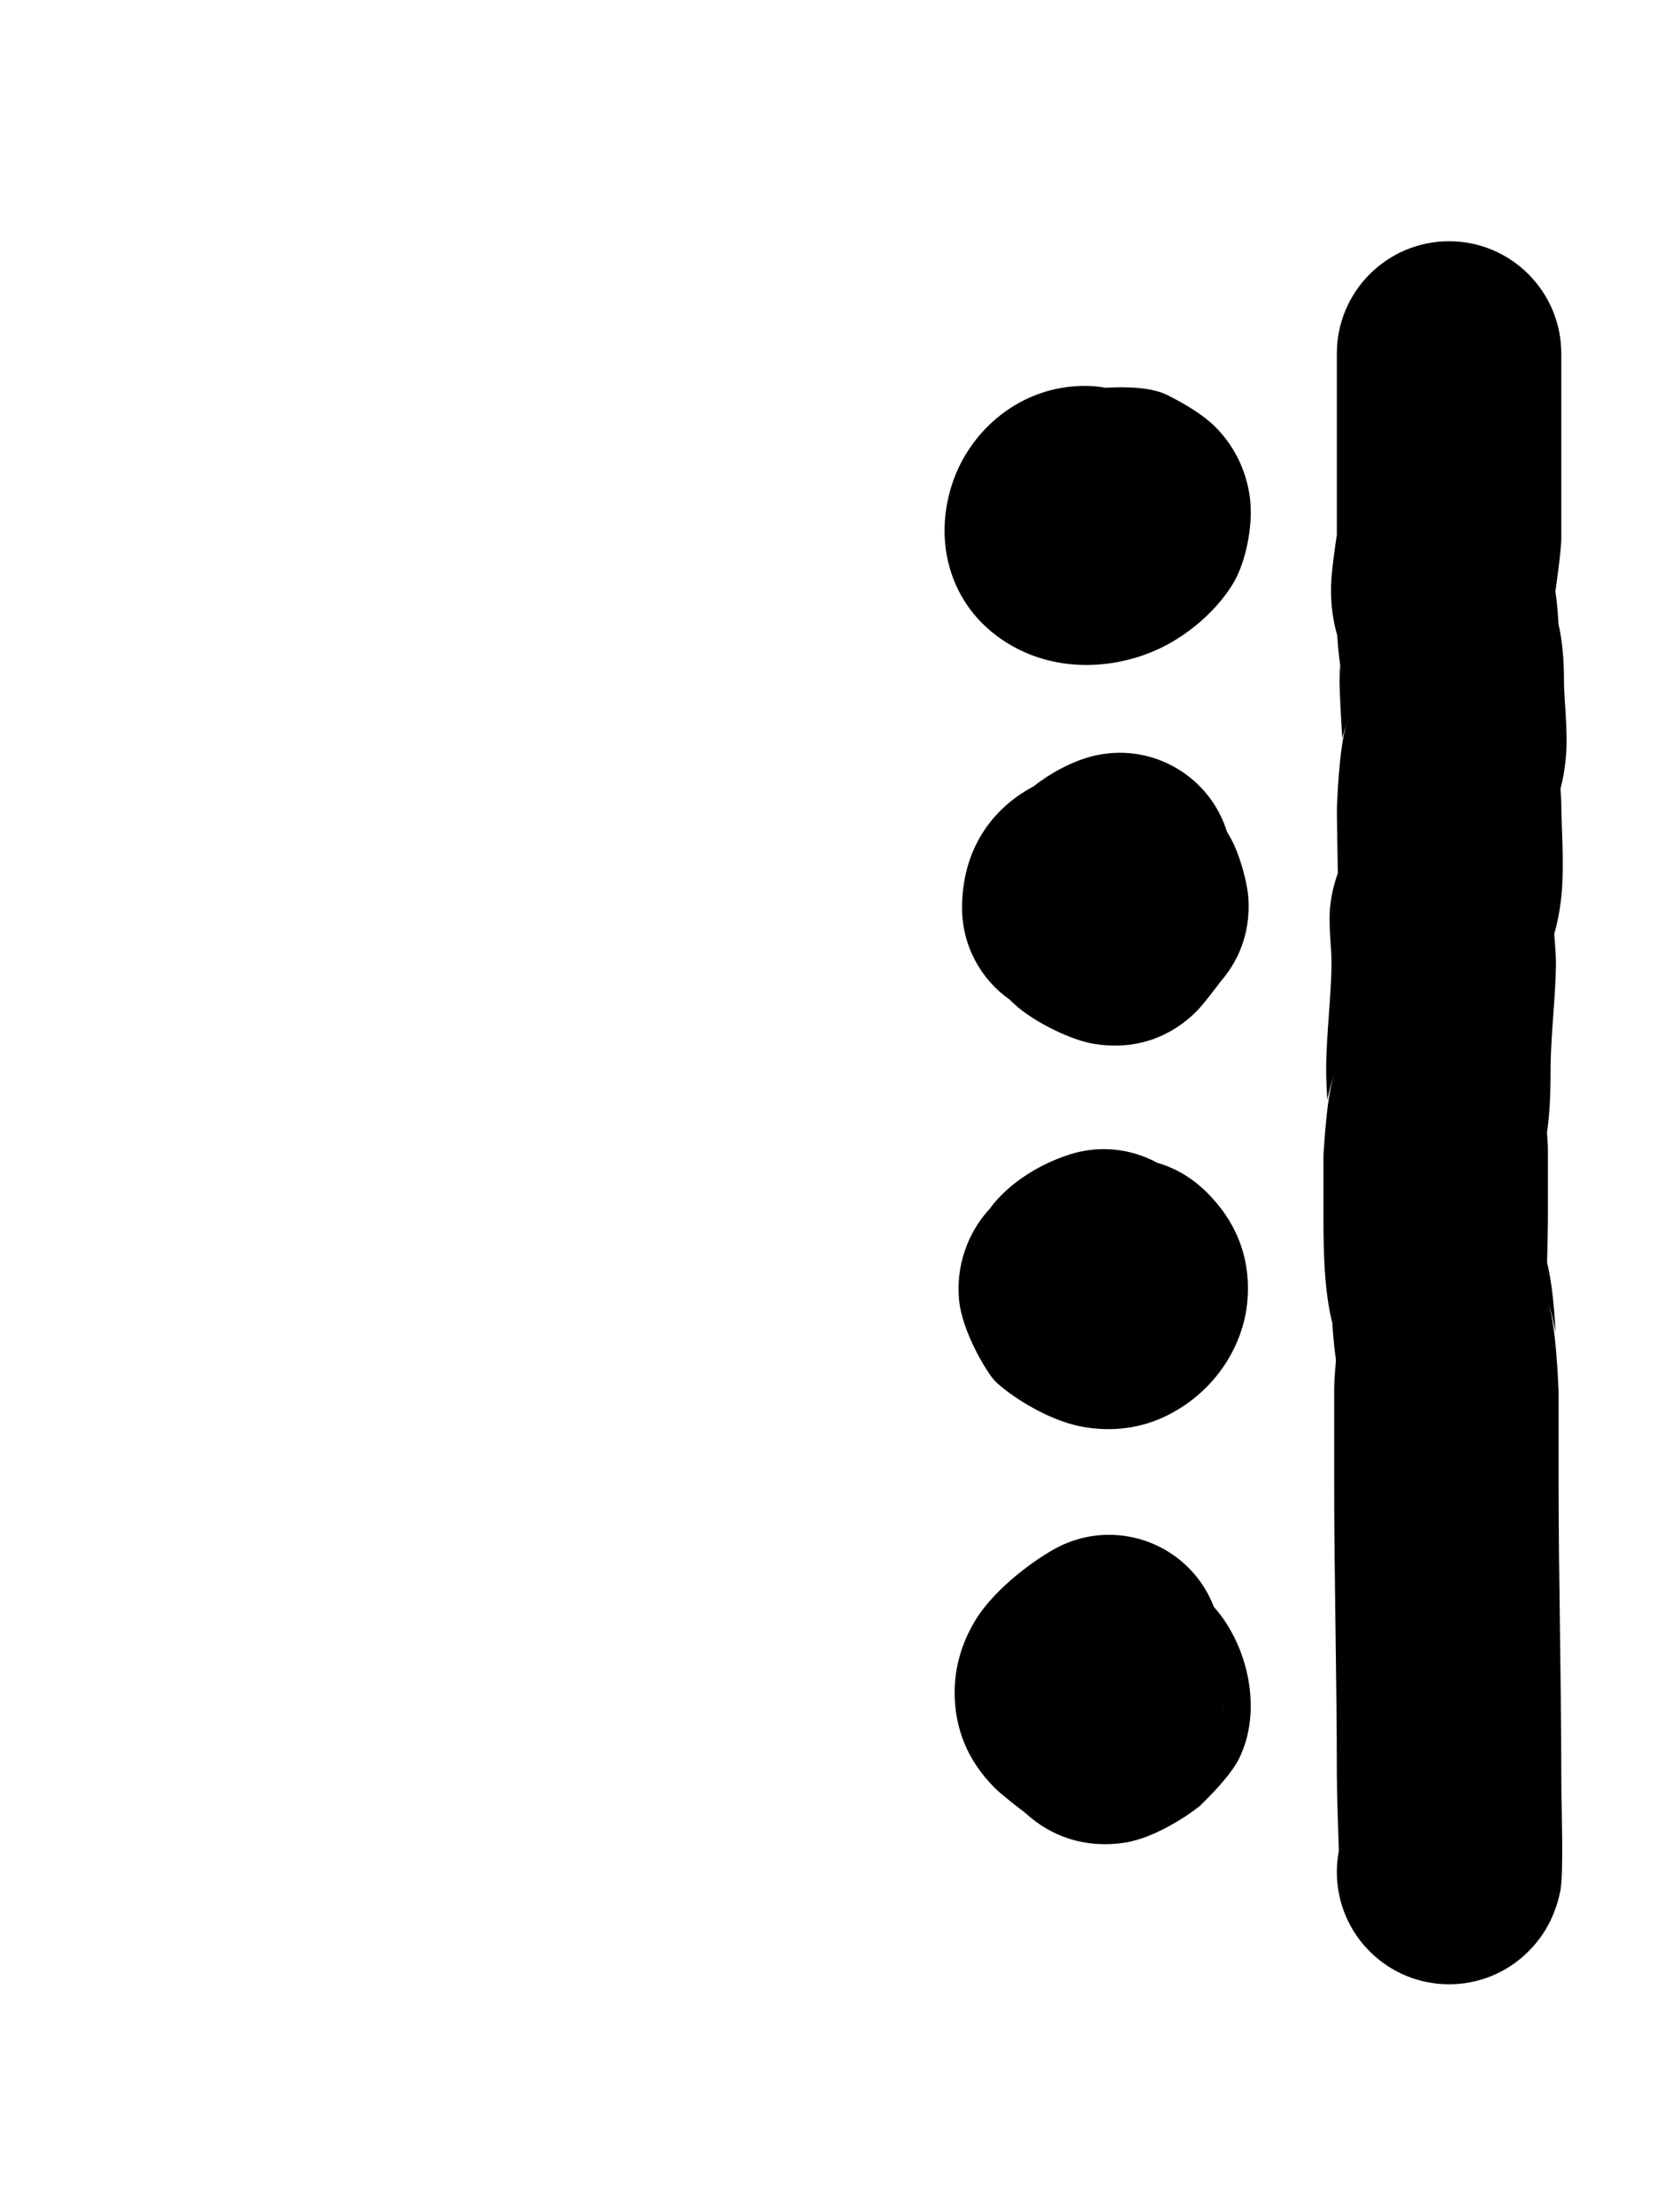 <?xml version="1.0" encoding="UTF-8" standalone="no"?><!DOCTYPE svg PUBLIC "-//W3C//DTD SVG 1.1//EN" "http://www.w3.org/Graphics/SVG/1.1/DTD/svg11.dtd"><svg width="100%" height="100%" viewBox="0 0 301 400" version="1.1" xmlns="http://www.w3.org/2000/svg" xmlns:xlink="http://www.w3.org/1999/xlink" xml:space="preserve" xmlns:serif="http://www.serif.com/" style="fill-rule:evenodd;clip-rule:evenodd;stroke-linejoin:round;stroke-miterlimit:2;"><path d="M199.959,70.115c-1.198,-0.227 -2.434,-0.342 -3.696,-0.342c-11.557,0 -20.878,7.892 -24.095,17.932c-3.695,11.529 0.464,23.902 12.111,29.725c7.591,3.796 16.615,3.563 24.224,0.391c7.707,-3.213 13.143,-9.394 15.118,-13.343c1.849,-3.7 3.226,-10.053 2.371,-15.212c-0.788,-4.752 -2.953,-8.874 -6.174,-12.095c-2.122,-2.122 -5.344,-4.079 -8.666,-5.739c-2.766,-1.384 -7.191,-1.551 -11.193,-1.317Z"/><path d="M186.888,142.238c-7.4,3.912 -12.862,11.331 -12.862,21.927c0,6.84 3.39,12.894 8.584,16.568c0.491,0.497 1.031,0.988 1.615,1.472c3.579,2.961 9.736,5.896 13.603,6.532c8.26,1.357 14.473,-1.732 18.6,-5.86c1.266,-1.266 3.62,-4.398 4.361,-5.402c2.722,-3.108 5.555,-8.172 5.005,-15.344c-0.192,-2.504 -1.351,-6.749 -2.573,-9.367c-0.406,-0.87 -0.838,-1.658 -1.274,-2.363c-3.034,-9.817 -13.078,-15.949 -23.37,-13.89c-3.746,0.749 -7.96,2.812 -11.689,5.727Z"/><path d="M179.053,218.546c-2.94,3.144 -6.181,8.776 -5.589,16.277c0.475,6.025 5.275,13.65 6.507,14.882c2.211,2.211 9.048,6.993 15.701,8.254c5.51,1.045 10.874,0.273 15.48,-2.03c8.714,-4.356 13.768,-12.595 14.486,-20.634c0.578,-6.466 -1.117,-13.469 -7.273,-19.625c-2.642,-2.642 -5.658,-4.438 -9.009,-5.404c-4.77,-2.601 -10.566,-3.289 -16.123,-1.437c-9.374,3.125 -13.592,8.858 -14.18,9.717Zm29.68,27.695l-0.023,0.011l-0.514,0.548c0.176,-0.177 0.356,-0.363 0.537,-0.559Z"/><path d="M185.49,327.828c4.606,4.254 10.806,6.439 17.929,5.365c5.625,-0.848 12.097,-5.33 13.724,-6.756c1.374,-1.309 5.423,-5.323 6.962,-8.4c4.307,-8.614 1.758,-20.434 -4.535,-27.494c-0.231,-0.606 -0.495,-1.207 -0.792,-1.801c-5.011,-10.021 -17.214,-14.089 -27.235,-9.078c-3.695,1.847 -11.384,7.263 -15.023,13.172c-2.79,4.531 -4.019,9.417 -3.817,14.216c0.226,5.369 2.029,11.021 7.268,16.261c1.282,1.282 4.729,3.917 5.519,4.515Zm31.653,-1.391l-0.46,0.438c0,-0 0.477,-0.419 0.714,-0.656l-0.254,0.218Zm4.233,-19.301c-0.065,1.234 -0.24,2.439 -0.521,3.603c0.276,-1.084 0.459,-2.28 0.521,-3.603Zm0.003,-0.06c0.018,-0.332 0.026,-0.673 0.026,-1.023l-0.026,1.023Z"/><path d="M241.822,96.695c-0.177,1.139 -0.992,6.531 -1.052,9.316c-0.069,3.228 0.351,6.227 1.121,8.875c0.133,2.107 0.378,4.784 0.825,7.16c-0.218,-0.983 -0.345,-1.72 -0.345,-1.72c0,-0 -0.064,1.82 -0.064,2.676c0,2.757 0.491,10.463 0.491,10.463c0,0 0.424,-1.61 0.844,-2.766c-1.479,4.304 -1.799,15.32 -1.799,15.32c0,0 -0.021,-0.517 -0.021,-0.741c0,2.701 0.143,10.722 0.178,12.63c-0.651,1.768 -1.165,3.834 -1.401,6.154c-0.304,2.978 0.255,7.614 0.255,9.788c0,6.256 -0.969,13.094 -0.969,19.855c0,1.488 0.2,5.17 0.2,5.17c0,0 0.761,-3.651 1.459,-5.048c-1.544,3.088 -2.115,14.84 -2.115,14.84c0,0 -0.028,-0.667 -0.028,-0.919l0,12.591c0,5.497 0.103,13.043 1.6,18.876l0.138,1.972c0.075,0.801 0.149,1.601 0.224,2.402l0.295,2.344c-0.019,0.228 -0.32,3.815 -0.32,4.914l0,17.434c0,17.379 0.484,35.131 0.484,52.784c0,2.945 0.275,11.008 0.368,13.601c-1.221,6.387 0.638,13.247 5.578,18.187c7.922,7.922 20.786,7.922 28.709,0c1.826,-1.827 4.625,-5.195 5.776,-10.964c0.643,-3.222 0.169,-15.47 0.169,-20.824c0,-17.653 -0.484,-35.405 -0.484,-52.784l0,-17.434c0,0.204 -0.018,0.683 -0.018,0.683c0,0 -0.4,-13.091 -2.125,-16.541c0.885,1.771 1.582,6.022 1.582,6.022c0,0 -0.245,-7.561 -1.525,-12.712c0.011,-0.417 0.149,-5.754 0.149,-7.96l0,-12.591c0,-0.577 -0.096,-1.967 -0.168,-2.912c0.555,-3.791 0.652,-7.898 0.652,-11.131c0,-6.761 0.969,-13.599 0.969,-19.855c0,-0.939 -0.178,-3.405 -0.304,-4.993c0.659,-2.287 1.143,-4.888 1.37,-7.702c0.432,-5.347 -0.098,-12.151 -0.098,-15.877c0,-0.548 -0.071,-1.644 -0.147,-2.638c0.537,-2.062 0.902,-4.317 1.048,-6.713c0.259,-4.273 -0.416,-9.521 -0.416,-12.925c0,-3.29 -0.229,-6.874 -0.985,-10.133c-0.094,-1.747 -0.271,-3.99 -0.592,-6.154l0.031,0.167c0,0 1.061,-7.243 1.061,-9.545l0,-33.414c0,-11.204 -9.096,-20.3 -20.3,-20.3c-11.204,0 -20.3,9.096 -20.3,20.3l0,32.772Zm1.854,33.912l0.289,-0.702c-0.092,0.184 -0.191,0.428 -0.289,0.702Z"/></svg>